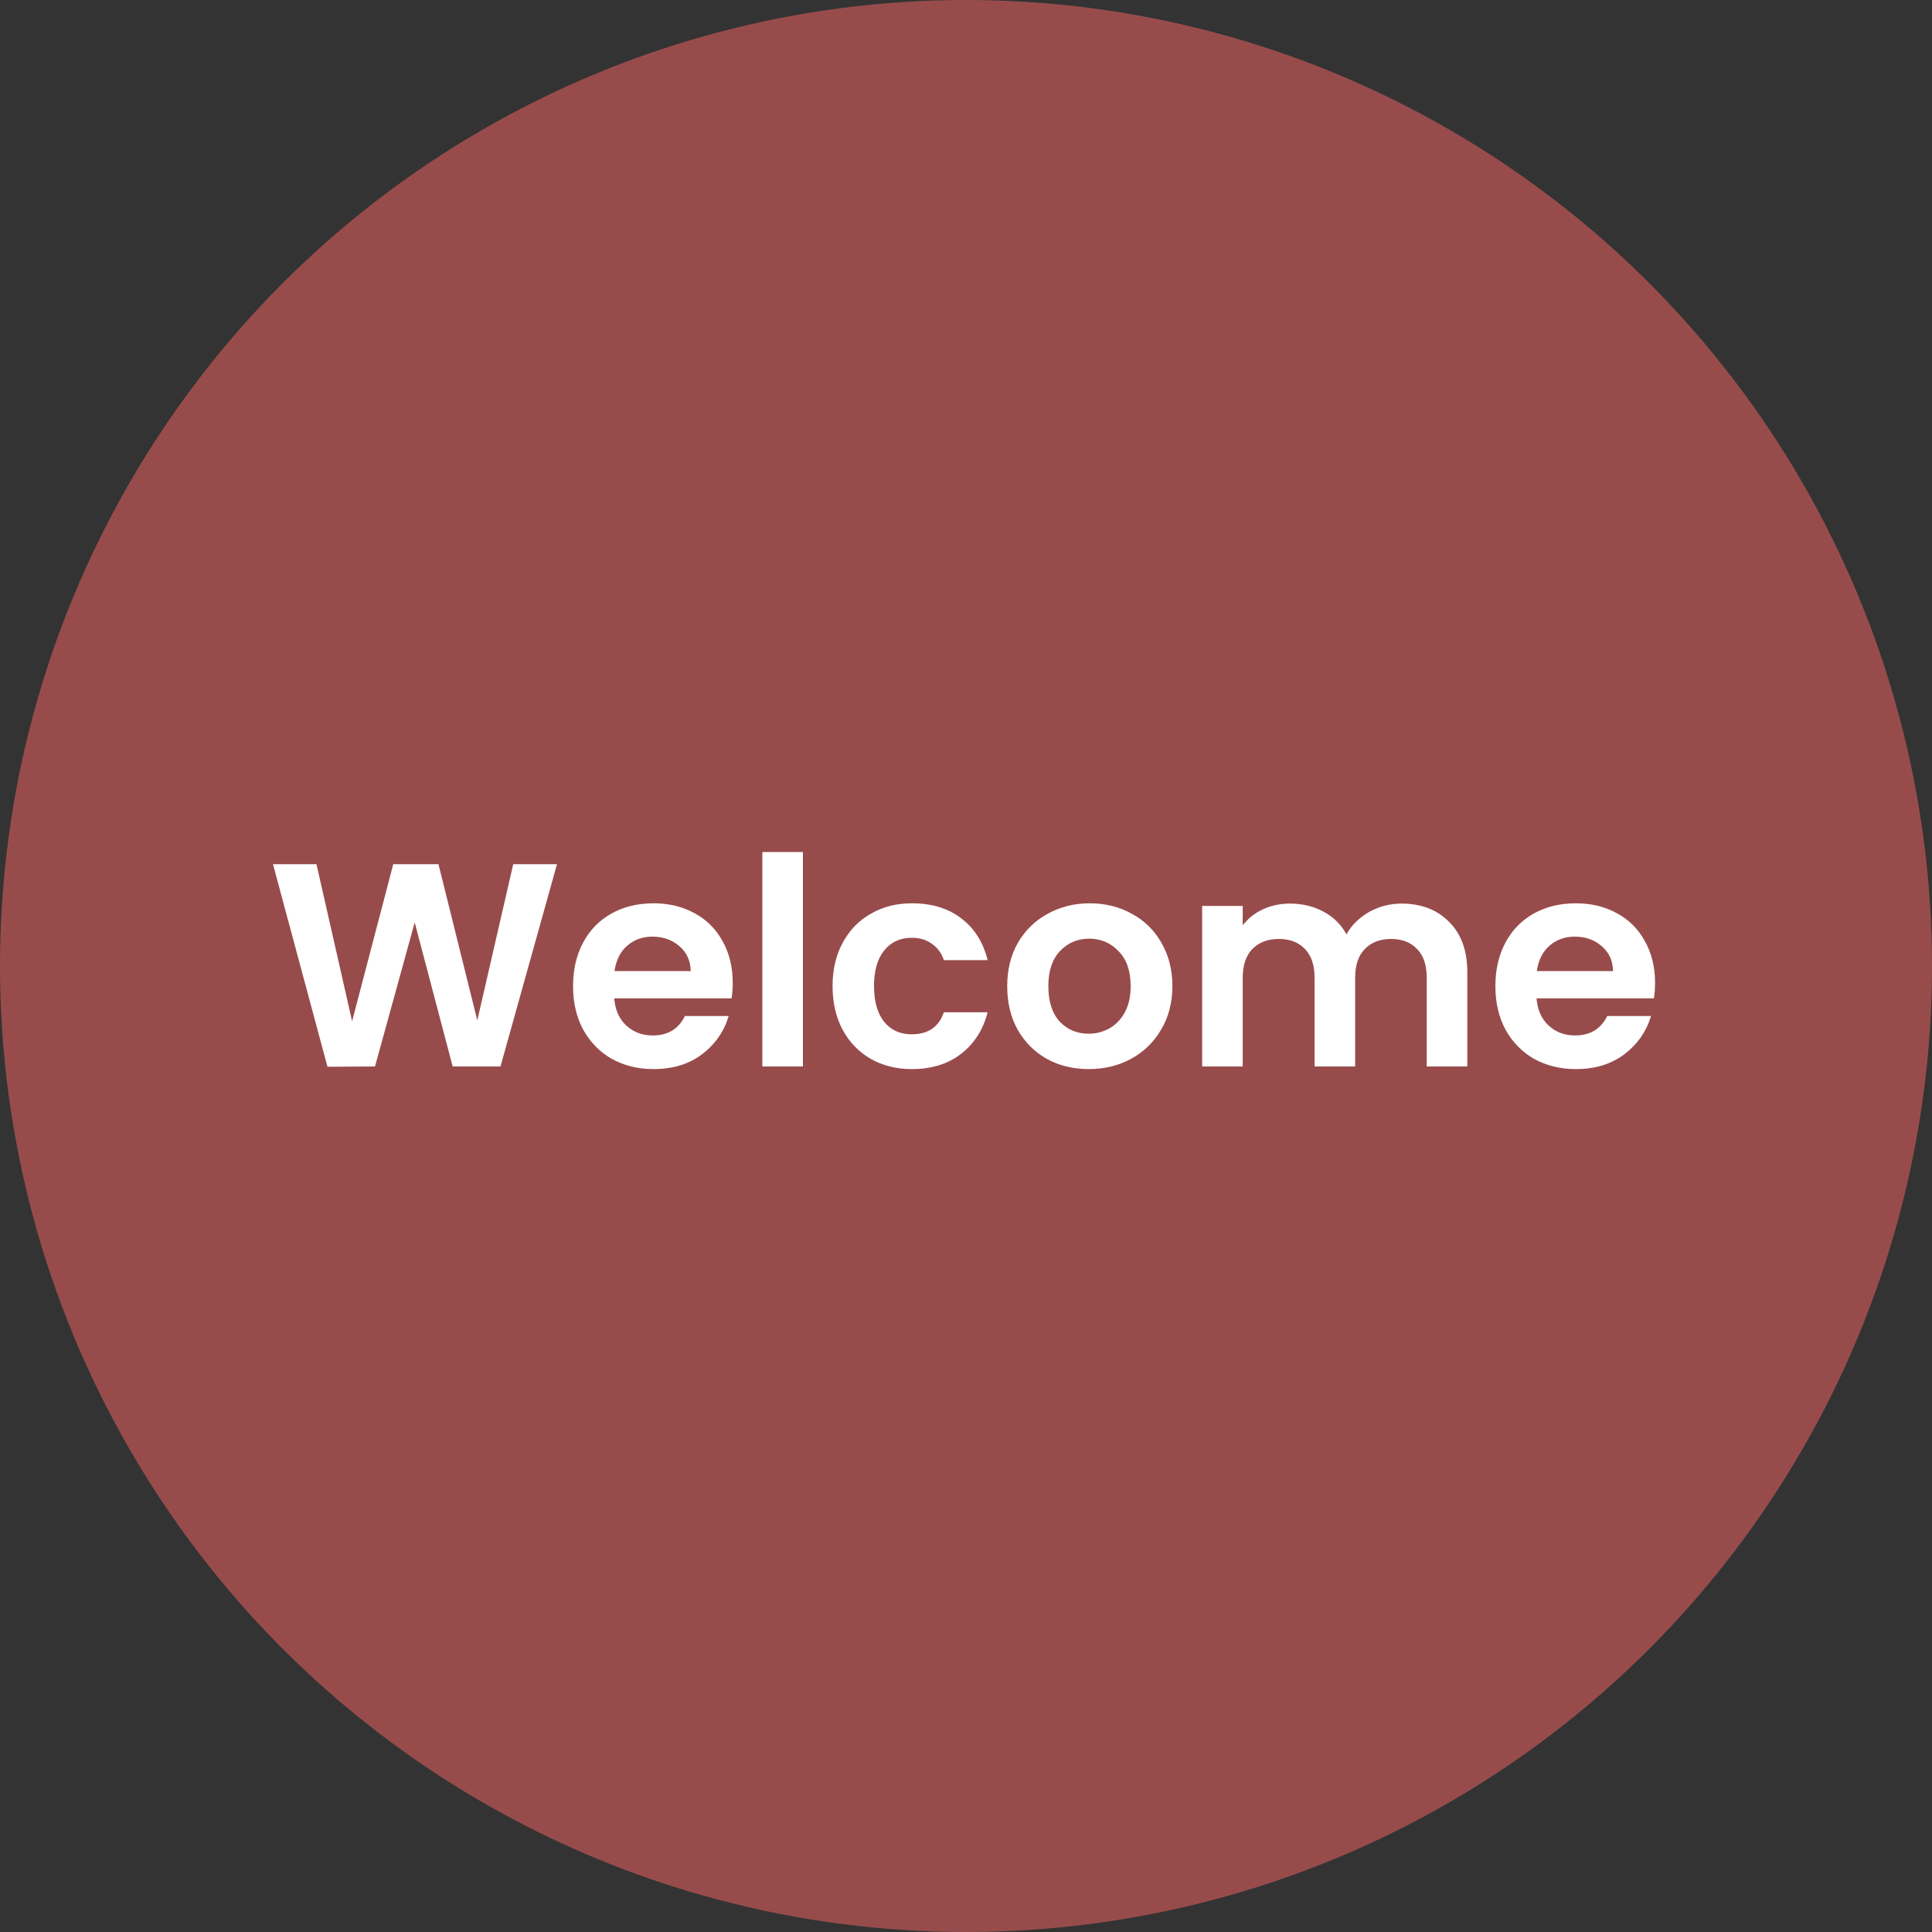<svg width="1000" height="1000" viewBox="0 0 1000 1000" fill="none" xmlns="http://www.w3.org/2000/svg">
<rect x="0" y="0" width="1000" height="1000" fill="#333333" stroke="none"/>
<circle opacity="0.5" cx="500" cy="500" r="500" fill="#FC6664"/>
<path d="M288.3 447.3L259.05 552H234.3L214.65 477.45L194.1 552L169.5 552.15L141.3 447.3H163.8L182.25 528.6L203.55 447.3H226.95L247.05 528.15L265.65 447.3H288.3ZM379.262 508.65C379.262 511.65 379.062 514.35 378.662 516.75H317.912C318.412 522.75 320.512 527.45 324.212 530.85C327.912 534.25 332.462 535.95 337.862 535.95C345.662 535.95 351.212 532.6 354.512 525.9H377.162C374.762 533.9 370.162 540.5 363.362 545.7C356.562 550.8 348.212 553.35 338.312 553.35C330.312 553.35 323.112 551.6 316.712 548.1C310.412 544.5 305.462 539.45 301.862 532.95C298.362 526.45 296.612 518.95 296.612 510.45C296.612 501.85 298.362 494.3 301.862 487.8C305.362 481.3 310.262 476.3 316.562 472.8C322.862 469.3 330.112 467.55 338.312 467.55C346.212 467.55 353.262 469.25 359.462 472.65C365.762 476.05 370.612 480.9 374.012 487.2C377.512 493.4 379.262 500.55 379.262 508.65ZM357.512 502.65C357.412 497.25 355.462 492.95 351.662 489.75C347.862 486.45 343.212 484.8 337.712 484.8C332.512 484.8 328.112 486.4 324.512 489.6C321.012 492.7 318.862 497.05 318.062 502.65H357.512ZM415.59 441V552H394.59V441H415.59ZM430.938 510.45C430.938 501.85 432.688 494.35 436.188 487.95C439.688 481.45 444.538 476.45 450.738 472.95C456.938 469.35 464.038 467.55 472.038 467.55C482.338 467.55 490.838 470.15 497.538 475.35C504.338 480.45 508.888 487.65 511.188 496.95H488.538C487.338 493.35 485.288 490.55 482.388 488.55C479.588 486.45 476.088 485.4 471.888 485.4C465.888 485.4 461.138 487.6 457.638 492C454.138 496.3 452.388 502.45 452.388 510.45C452.388 518.35 454.138 524.5 457.638 528.9C461.138 533.2 465.888 535.35 471.888 535.35C480.388 535.35 485.938 531.55 488.538 523.95H511.188C508.888 532.95 504.338 540.1 497.538 545.4C490.738 550.7 482.238 553.35 472.038 553.35C464.038 553.35 456.938 551.6 450.738 548.1C444.538 544.5 439.688 539.5 436.188 533.1C432.688 526.6 430.938 519.05 430.938 510.45ZM563.473 553.35C555.473 553.35 548.273 551.6 541.873 548.1C535.473 544.5 530.423 539.45 526.723 532.95C523.123 526.45 521.323 518.95 521.323 510.45C521.323 501.95 523.173 494.45 526.873 487.95C530.673 481.45 535.823 476.45 542.323 472.95C548.823 469.35 556.073 467.55 564.073 467.55C572.073 467.55 579.323 469.35 585.823 472.95C592.323 476.45 597.423 481.45 601.123 487.95C604.923 494.45 606.823 501.95 606.823 510.45C606.823 518.95 604.873 526.45 600.973 532.95C597.173 539.45 591.973 544.5 585.373 548.1C578.873 551.6 571.573 553.35 563.473 553.35ZM563.473 535.05C567.273 535.05 570.823 534.15 574.123 532.35C577.523 530.45 580.223 527.65 582.223 523.95C584.223 520.25 585.223 515.75 585.223 510.45C585.223 502.55 583.123 496.5 578.923 492.3C574.823 488 569.773 485.85 563.773 485.85C557.773 485.85 552.723 488 548.623 492.3C544.623 496.5 542.623 502.55 542.623 510.45C542.623 518.35 544.573 524.45 548.473 528.75C552.473 532.95 557.473 535.05 563.473 535.05ZM725.427 467.7C735.627 467.7 743.827 470.85 750.027 477.15C756.327 483.35 759.477 492.05 759.477 503.25V552H738.477V506.1C738.477 499.6 736.827 494.65 733.527 491.25C730.227 487.75 725.727 486 720.027 486C714.327 486 709.777 487.75 706.377 491.25C703.077 494.65 701.427 499.6 701.427 506.1V552H680.427V506.1C680.427 499.6 678.777 494.65 675.477 491.25C672.177 487.75 667.677 486 661.977 486C656.177 486 651.577 487.75 648.177 491.25C644.877 494.65 643.227 499.6 643.227 506.1V552H622.227V468.9H643.227V478.95C645.927 475.45 649.377 472.7 653.577 470.7C657.877 468.7 662.577 467.7 667.677 467.7C674.177 467.7 679.977 469.1 685.077 471.9C690.177 474.6 694.127 478.5 696.927 483.6C699.627 478.8 703.527 474.95 708.627 472.05C713.827 469.15 719.427 467.7 725.427 467.7ZM856.655 508.65C856.655 511.65 856.455 514.35 856.055 516.75H795.305C795.805 522.75 797.905 527.45 801.605 530.85C805.305 534.25 809.855 535.95 815.255 535.95C823.055 535.95 828.605 532.6 831.905 525.9H854.555C852.155 533.9 847.555 540.5 840.755 545.7C833.955 550.8 825.605 553.35 815.705 553.35C807.705 553.35 800.505 551.6 794.105 548.1C787.805 544.5 782.855 539.45 779.255 532.95C775.755 526.45 774.005 518.95 774.005 510.45C774.005 501.85 775.755 494.3 779.255 487.8C782.755 481.3 787.655 476.3 793.955 472.8C800.255 469.3 807.505 467.55 815.705 467.55C823.605 467.55 830.655 469.25 836.855 472.65C843.155 476.05 848.005 480.9 851.405 487.2C854.905 493.4 856.655 500.55 856.655 508.65ZM834.905 502.65C834.805 497.25 832.855 492.95 829.055 489.75C825.255 486.45 820.605 484.8 815.105 484.8C809.905 484.8 805.505 486.4 801.905 489.6C798.405 492.7 796.255 497.05 795.455 502.65H834.905Z" fill="white"/>
</svg>
